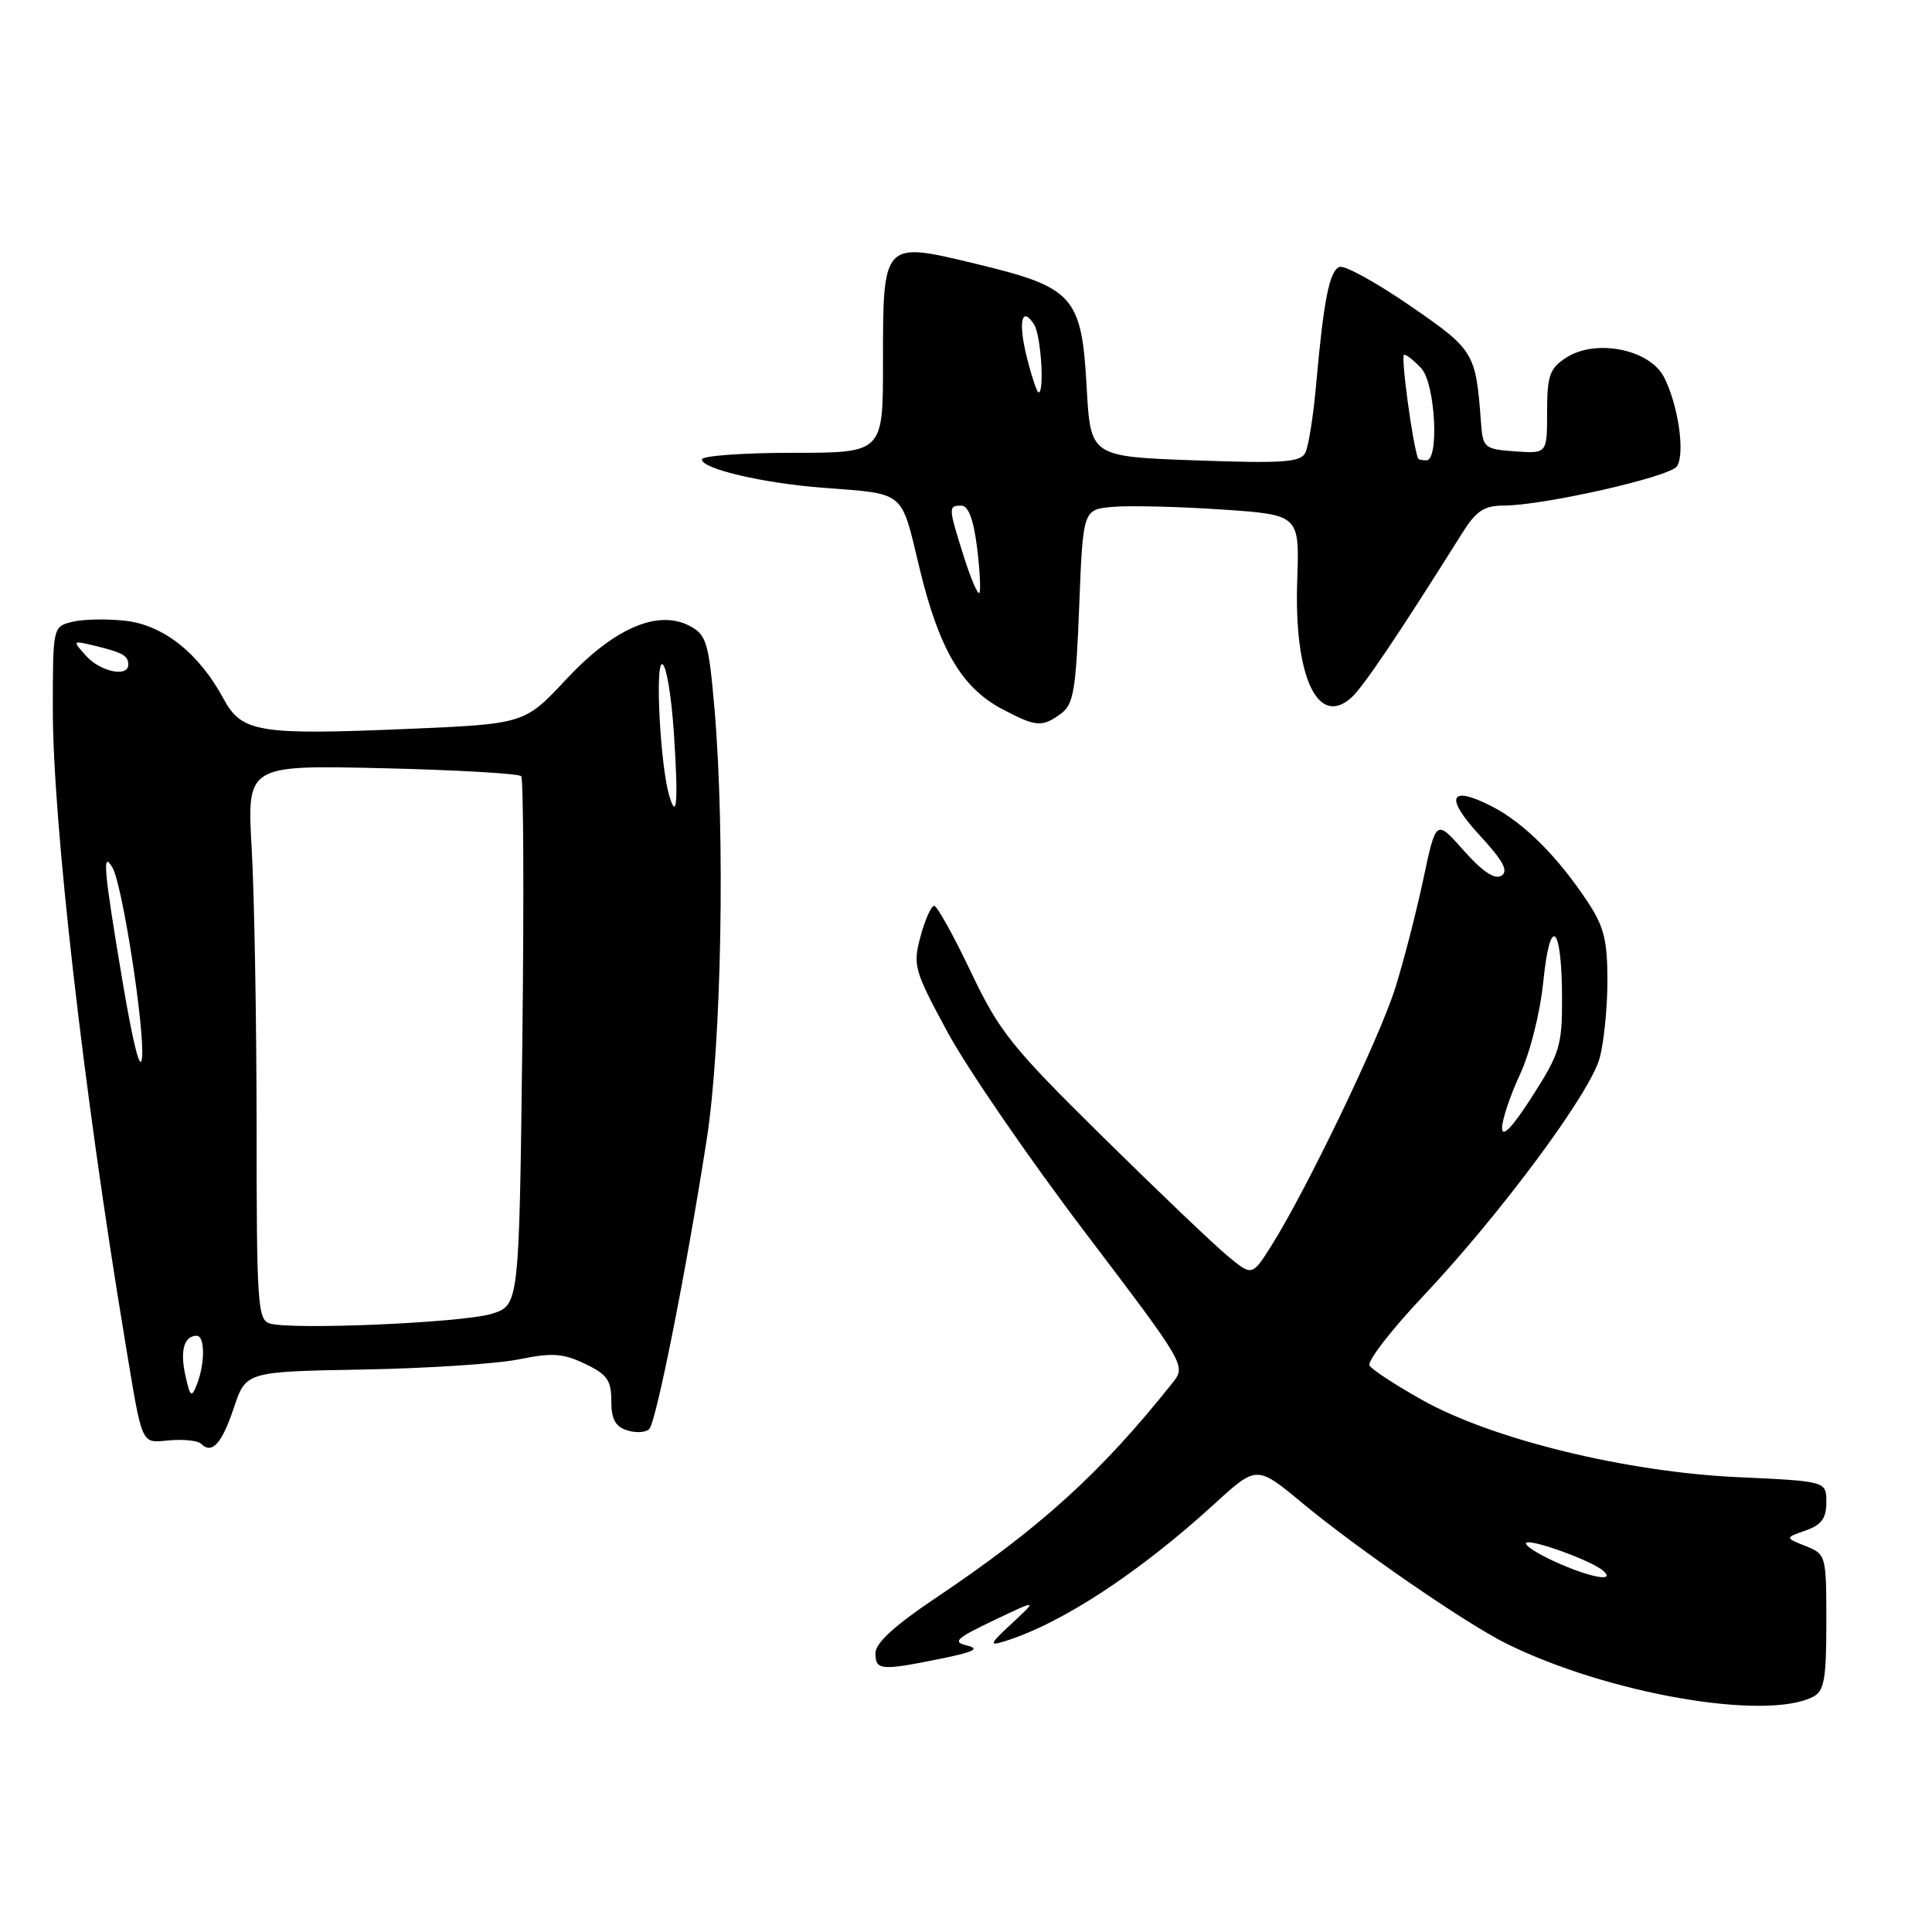 <?xml version="1.0" encoding="UTF-8" standalone="no"?>
<!DOCTYPE svg PUBLIC "-//W3C//DTD SVG 1.1//EN" "http://www.w3.org/Graphics/SVG/1.1/DTD/svg11.dtd" >
<svg xmlns="http://www.w3.org/2000/svg" xmlns:xlink="http://www.w3.org/1999/xlink" version="1.1" viewBox="0 0 256 256">
 <g >
 <path fill="currentColor"
d=" M 240.25 224.83 C 241.72 224.07 242.00 222.49 242.00 214.94 C 242.00 206.07 241.96 205.94 239.25 204.86 C 236.50 203.76 236.50 203.76 239.25 202.80 C 241.36 202.06 242.00 201.19 242.00 199.05 C 242.00 196.27 242.00 196.27 230.25 195.73 C 215.49 195.05 197.78 190.73 188.49 185.53 C 184.97 183.56 181.81 181.50 181.47 180.95 C 181.13 180.39 184.33 176.24 188.60 171.72 C 198.79 160.91 210.65 144.93 211.95 140.24 C 212.52 138.18 212.99 133.57 212.99 129.98 C 213.00 124.61 212.54 122.77 210.36 119.48 C 206.40 113.50 201.94 109.05 197.72 106.87 C 192.05 103.96 191.36 105.58 196.08 110.70 C 199.19 114.07 199.92 115.43 198.94 116.04 C 198.06 116.58 196.43 115.49 193.95 112.70 C 190.28 108.55 190.28 108.55 188.59 116.53 C 187.66 120.91 185.98 127.42 184.85 131.00 C 182.76 137.63 173.06 157.78 168.46 165.07 C 165.91 169.10 165.91 169.10 162.71 166.46 C 160.94 165.01 153.49 157.90 146.15 150.66 C 134.02 138.71 132.42 136.71 128.65 128.79 C 126.37 123.99 124.18 120.05 123.79 120.03 C 123.40 120.01 122.58 121.83 121.98 124.06 C 120.94 127.93 121.11 128.55 125.58 136.81 C 128.17 141.59 136.33 153.48 143.73 163.23 C 157.18 180.96 157.18 180.96 155.34 183.27 C 145.82 195.22 137.84 202.46 123.75 211.90 C 118.51 215.42 116.00 217.73 116.00 219.05 C 116.00 221.33 116.71 221.40 124.58 219.80 C 129.01 218.91 129.91 218.47 128.17 218.05 C 126.16 217.57 126.64 217.11 131.67 214.71 C 137.50 211.93 137.50 211.93 134.11 215.08 C 131.12 217.85 131.00 218.14 133.11 217.48 C 140.63 215.15 150.85 208.46 160.86 199.33 C 166.52 194.15 166.52 194.15 172.51 199.12 C 179.88 205.23 194.12 215.04 199.50 217.73 C 212.87 224.40 233.96 228.08 240.25 224.83 Z  M 30.98 186.56 C 32.59 181.75 32.59 181.75 48.05 181.47 C 56.55 181.32 65.87 180.71 68.76 180.12 C 73.16 179.22 74.60 179.32 77.51 180.71 C 80.44 182.10 81.00 182.89 81.00 185.62 C 81.00 188.04 81.53 189.03 83.10 189.53 C 84.26 189.90 85.57 189.82 86.03 189.35 C 86.96 188.39 90.95 168.32 93.64 151.00 C 95.62 138.34 96.11 110.58 94.67 93.87 C 93.91 85.16 93.61 84.13 91.43 82.96 C 87.20 80.70 81.37 83.21 75.00 90.04 C 69.50 95.93 69.50 95.93 53.85 96.59 C 34.30 97.42 32.02 97.05 29.62 92.59 C 26.38 86.58 21.67 82.83 16.65 82.26 C 14.16 81.98 10.97 82.04 9.56 82.40 C 7.01 83.04 7.00 83.07 7.00 94.03 C 7.00 108.91 11.09 144.68 16.54 177.50 C 18.93 191.93 18.60 191.19 22.48 190.85 C 24.36 190.69 26.23 190.89 26.63 191.30 C 28.08 192.75 29.39 191.32 30.98 186.56 Z  M 140.56 94.58 C 142.25 93.35 142.56 91.55 143.00 80.33 C 143.50 67.50 143.50 67.50 147.50 67.16 C 149.70 66.97 156.16 67.13 161.85 67.51 C 172.19 68.21 172.19 68.21 171.89 76.85 C 171.44 89.63 174.60 96.48 179.08 92.42 C 180.65 91.01 185.32 84.07 193.68 70.75 C 195.60 67.68 196.62 67.00 199.26 66.99 C 204.58 66.97 221.26 63.19 222.20 61.79 C 223.32 60.13 222.37 53.61 220.48 49.96 C 218.57 46.26 211.40 44.85 207.50 47.41 C 205.33 48.83 205.00 49.78 205.00 54.58 C 205.00 60.11 205.00 60.11 200.75 59.81 C 196.68 59.51 196.49 59.35 196.24 56.00 C 195.55 46.68 195.37 46.38 186.81 40.49 C 182.35 37.42 178.15 35.11 177.49 35.37 C 176.16 35.88 175.39 39.73 174.39 51.00 C 174.03 55.12 173.38 59.17 172.96 60.00 C 172.32 61.26 170.01 61.42 158.35 61.00 C 144.50 60.50 144.50 60.50 143.99 51.32 C 143.32 39.22 142.29 38.08 129.32 34.96 C 116.93 31.97 117.00 31.90 117.00 48.19 C 117.00 60.00 117.00 60.00 105.00 60.00 C 98.40 60.00 93.00 60.40 93.00 60.88 C 93.00 62.12 101.05 64.01 108.90 64.62 C 120.11 65.49 119.33 64.84 121.85 75.32 C 124.43 86.01 127.43 91.12 132.78 93.95 C 137.29 96.33 138.08 96.39 140.56 94.58 Z  M 206.10 206.96 C 203.68 205.86 201.94 204.73 202.23 204.44 C 202.81 203.86 210.96 206.81 212.45 208.15 C 214.16 209.68 210.64 209.02 206.10 206.96 Z  M 199.03 149.50 C 199.02 148.40 200.09 145.21 201.39 142.40 C 202.75 139.49 204.08 134.19 204.50 130.03 C 205.40 121.08 206.96 122.50 206.98 132.29 C 207.00 138.51 206.67 139.60 203.02 145.29 C 200.43 149.34 199.04 150.80 199.03 149.50 Z  M 24.57 182.27 C 23.83 178.97 24.39 177.00 26.06 177.00 C 27.18 177.00 27.18 180.68 26.07 183.50 C 25.38 185.25 25.19 185.10 24.57 182.27 Z  M 35.75 175.37 C 34.14 174.90 34.00 172.77 34.00 149.18 C 33.99 135.05 33.70 118.52 33.35 112.44 C 32.72 101.38 32.72 101.38 50.61 101.79 C 60.45 102.02 68.75 102.50 69.06 102.85 C 69.37 103.21 69.44 119.13 69.21 138.23 C 68.79 172.96 68.79 172.96 65.14 174.09 C 61.31 175.27 38.75 176.25 35.75 175.37 Z  M 16.23 130.00 C 13.74 115.20 13.51 112.54 14.92 115.00 C 16.23 117.29 19.18 136.34 18.82 140.14 C 18.62 142.24 17.65 138.42 16.23 130.00 Z  M 88.65 105.33 C 87.50 101.34 86.79 88.00 87.73 88.00 C 88.27 88.00 88.97 92.15 89.30 97.22 C 89.89 106.32 89.69 108.89 88.65 105.33 Z  M 11.43 86.93 C 9.57 84.86 9.57 84.85 12.53 85.56 C 16.25 86.46 17.00 86.88 17.00 88.06 C 17.00 89.78 13.34 89.03 11.43 86.93 Z  M 127.68 73.65 C 125.65 67.21 125.64 67.00 127.38 67.00 C 128.32 67.00 129.00 68.83 129.47 72.58 C 129.85 75.66 129.98 78.35 129.76 78.57 C 129.54 78.79 128.60 76.58 127.68 73.65 Z  M 187.90 60.75 C 187.17 58.85 185.57 47.00 186.05 47.00 C 186.40 47.00 187.43 47.82 188.35 48.83 C 190.18 50.86 190.73 61.00 189.00 61.00 C 188.45 61.00 187.96 60.89 187.90 60.75 Z  M 136.07 47.38 C 134.88 42.64 135.38 40.40 137.04 43.03 C 137.93 44.43 138.42 52.00 137.62 52.00 C 137.41 52.00 136.71 49.92 136.07 47.38 Z "/>
</g>
</svg>